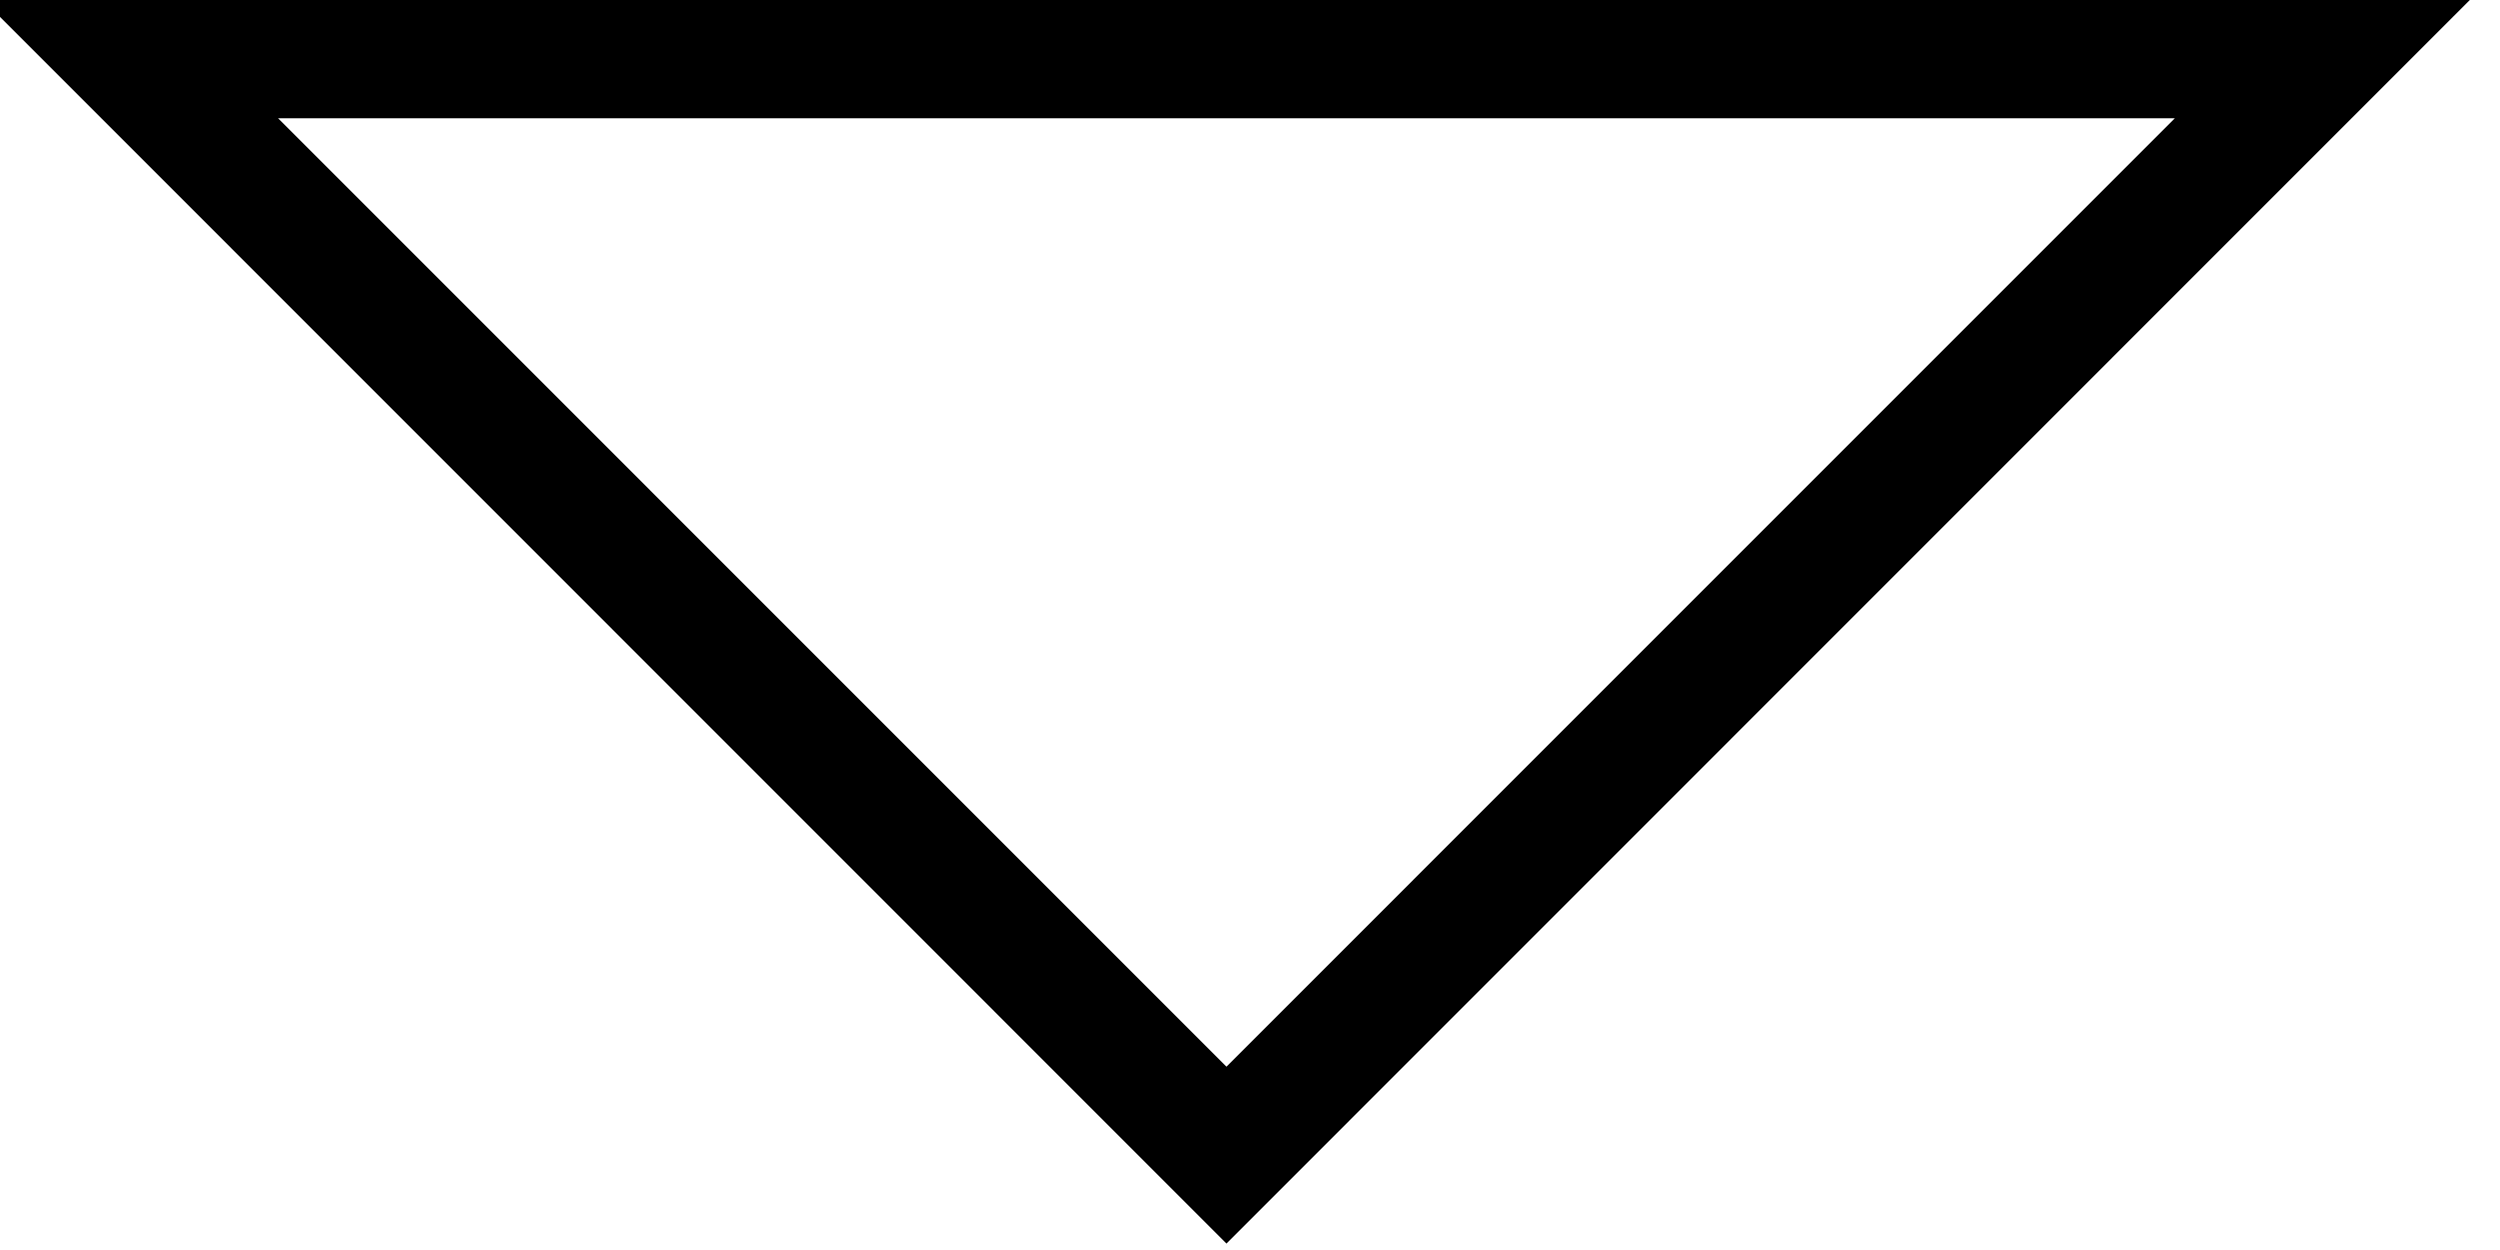 <?xml version="1.0" encoding="UTF-8" standalone="no"?>
<!DOCTYPE svg PUBLIC "-//W3C//DTD SVG 1.1//EN" "http://www.w3.org/Graphics/SVG/1.1/DTD/svg11.dtd">
<svg width="100%" height="100%" viewBox="0 0 20 10" version="1.1" xmlns="http://www.w3.org/2000/svg" xmlns:xlink="http://www.w3.org/1999/xlink" xml:space="preserve" xmlns:serif="http://www.serif.com/" style="fill-rule:evenodd;clip-rule:evenodd;stroke-linejoin:round;stroke-miterlimit:2;">
    <g transform="matrix(1,0,0,1,-932.849,-317.659)">
        <g transform="matrix(1,0,0,1,-90,250)">
            <g transform="matrix(-2.638,3.23038e-16,-1.39957e-16,-1.143,3555.14,435.698)">
                <path d="M956.209,313.29L960,322.041L952.418,322.041L956.209,313.29ZM956.209,314.528C956.209,314.528 953.333,321.166 953.333,321.166L959.085,321.166L956.209,314.528Z"/>
            </g>
        </g>
    </g>
</svg>
